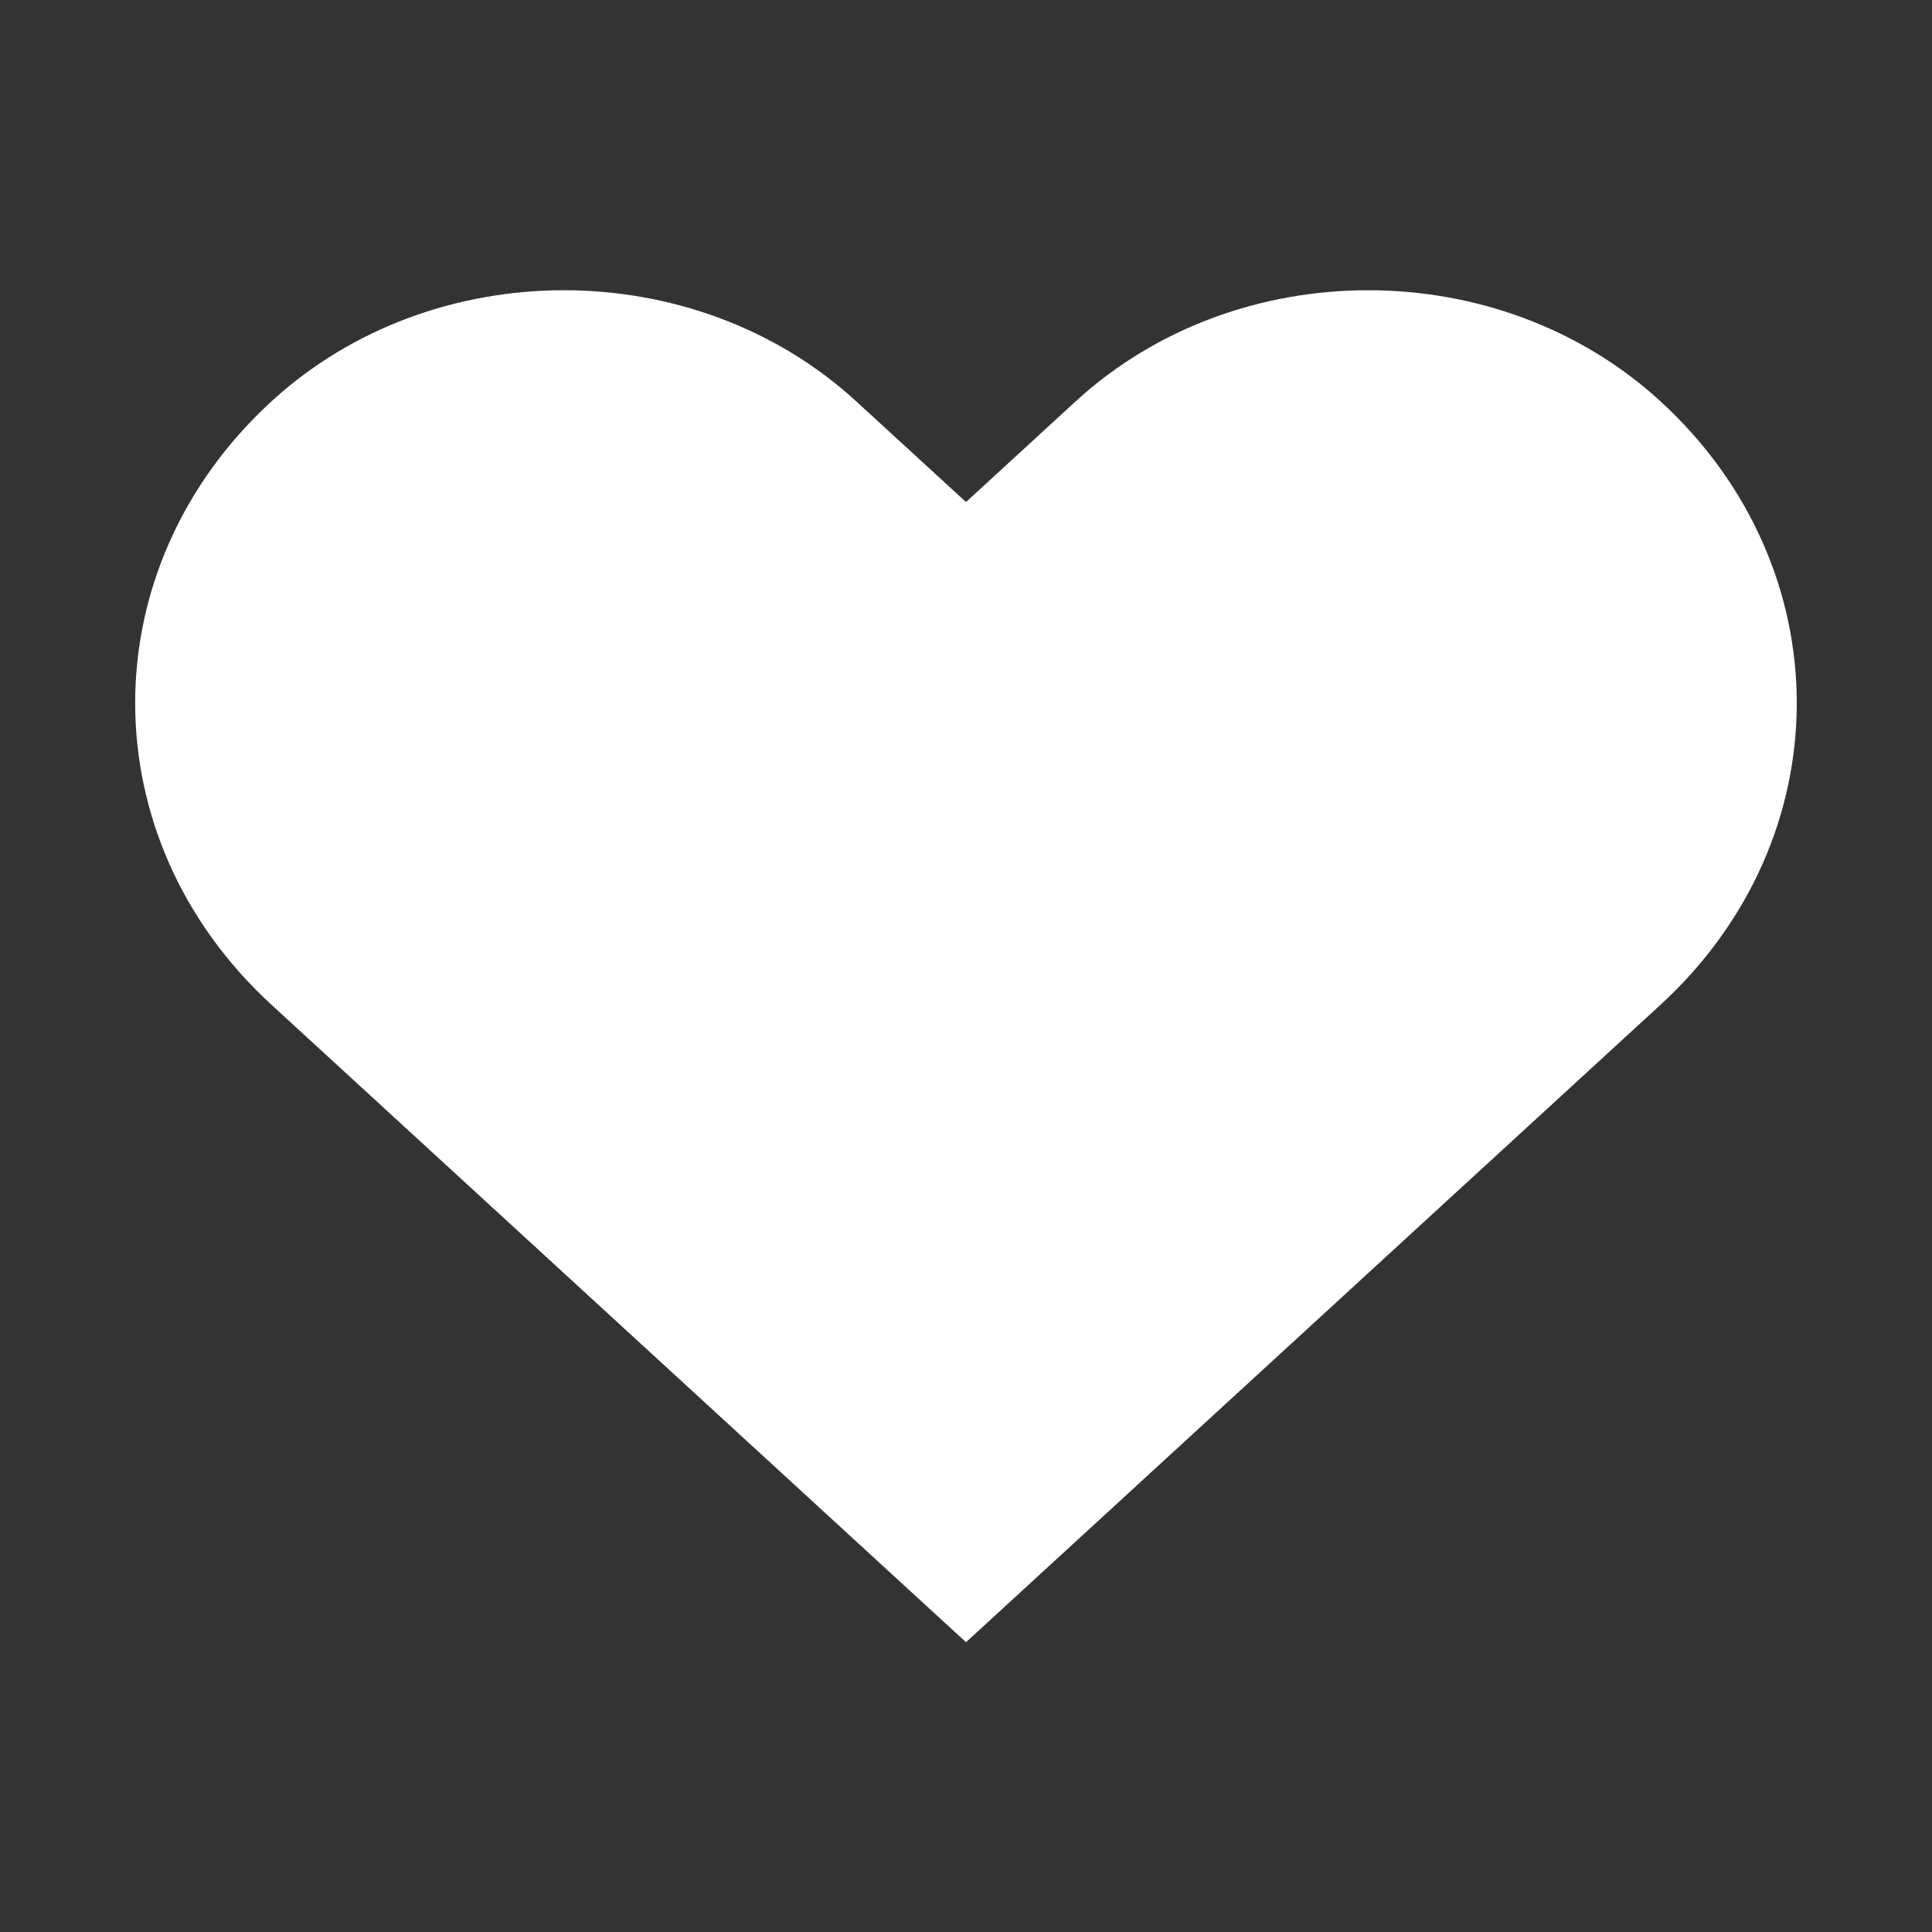 <?xml version="1.0" encoding="iso-8859-1"?>
<!-- Generator: Adobe Illustrator 18.1.0, SVG Export Plug-In . SVG Version: 6.00 Build 0)  -->
<!DOCTYPE svg PUBLIC "-//W3C//DTD SVG 1.1//EN" "http://www.w3.org/Graphics/SVG/1.1/DTD/svg11.dtd">
<svg version="1.1" id="Heart" xmlns="http://www.w3.org/2000/svg" xmlns:xlink="http://www.w3.org/1999/xlink" x="0px" y="0px"
	 viewBox="0 0 20 20" style="enable-background:new 0 0 20 20;" xml:space="preserve">
<rect x="0" y="0" width="20" height="20" fill="#333333" stroke="none"/>
<path d="M17.19,4.155c-1.672-1.534-4.383-1.534-6.055,0L10,5.197L8.864,4.155c-1.672-1.534-4.382-1.534-6.054,0
	c-1.881,1.727-1.881,4.52,0,6.246L10,17l7.19-6.599C19.07,8.675,19.07,5.881,17.19,4.155z" style="fill: #fff"/>
</svg>
